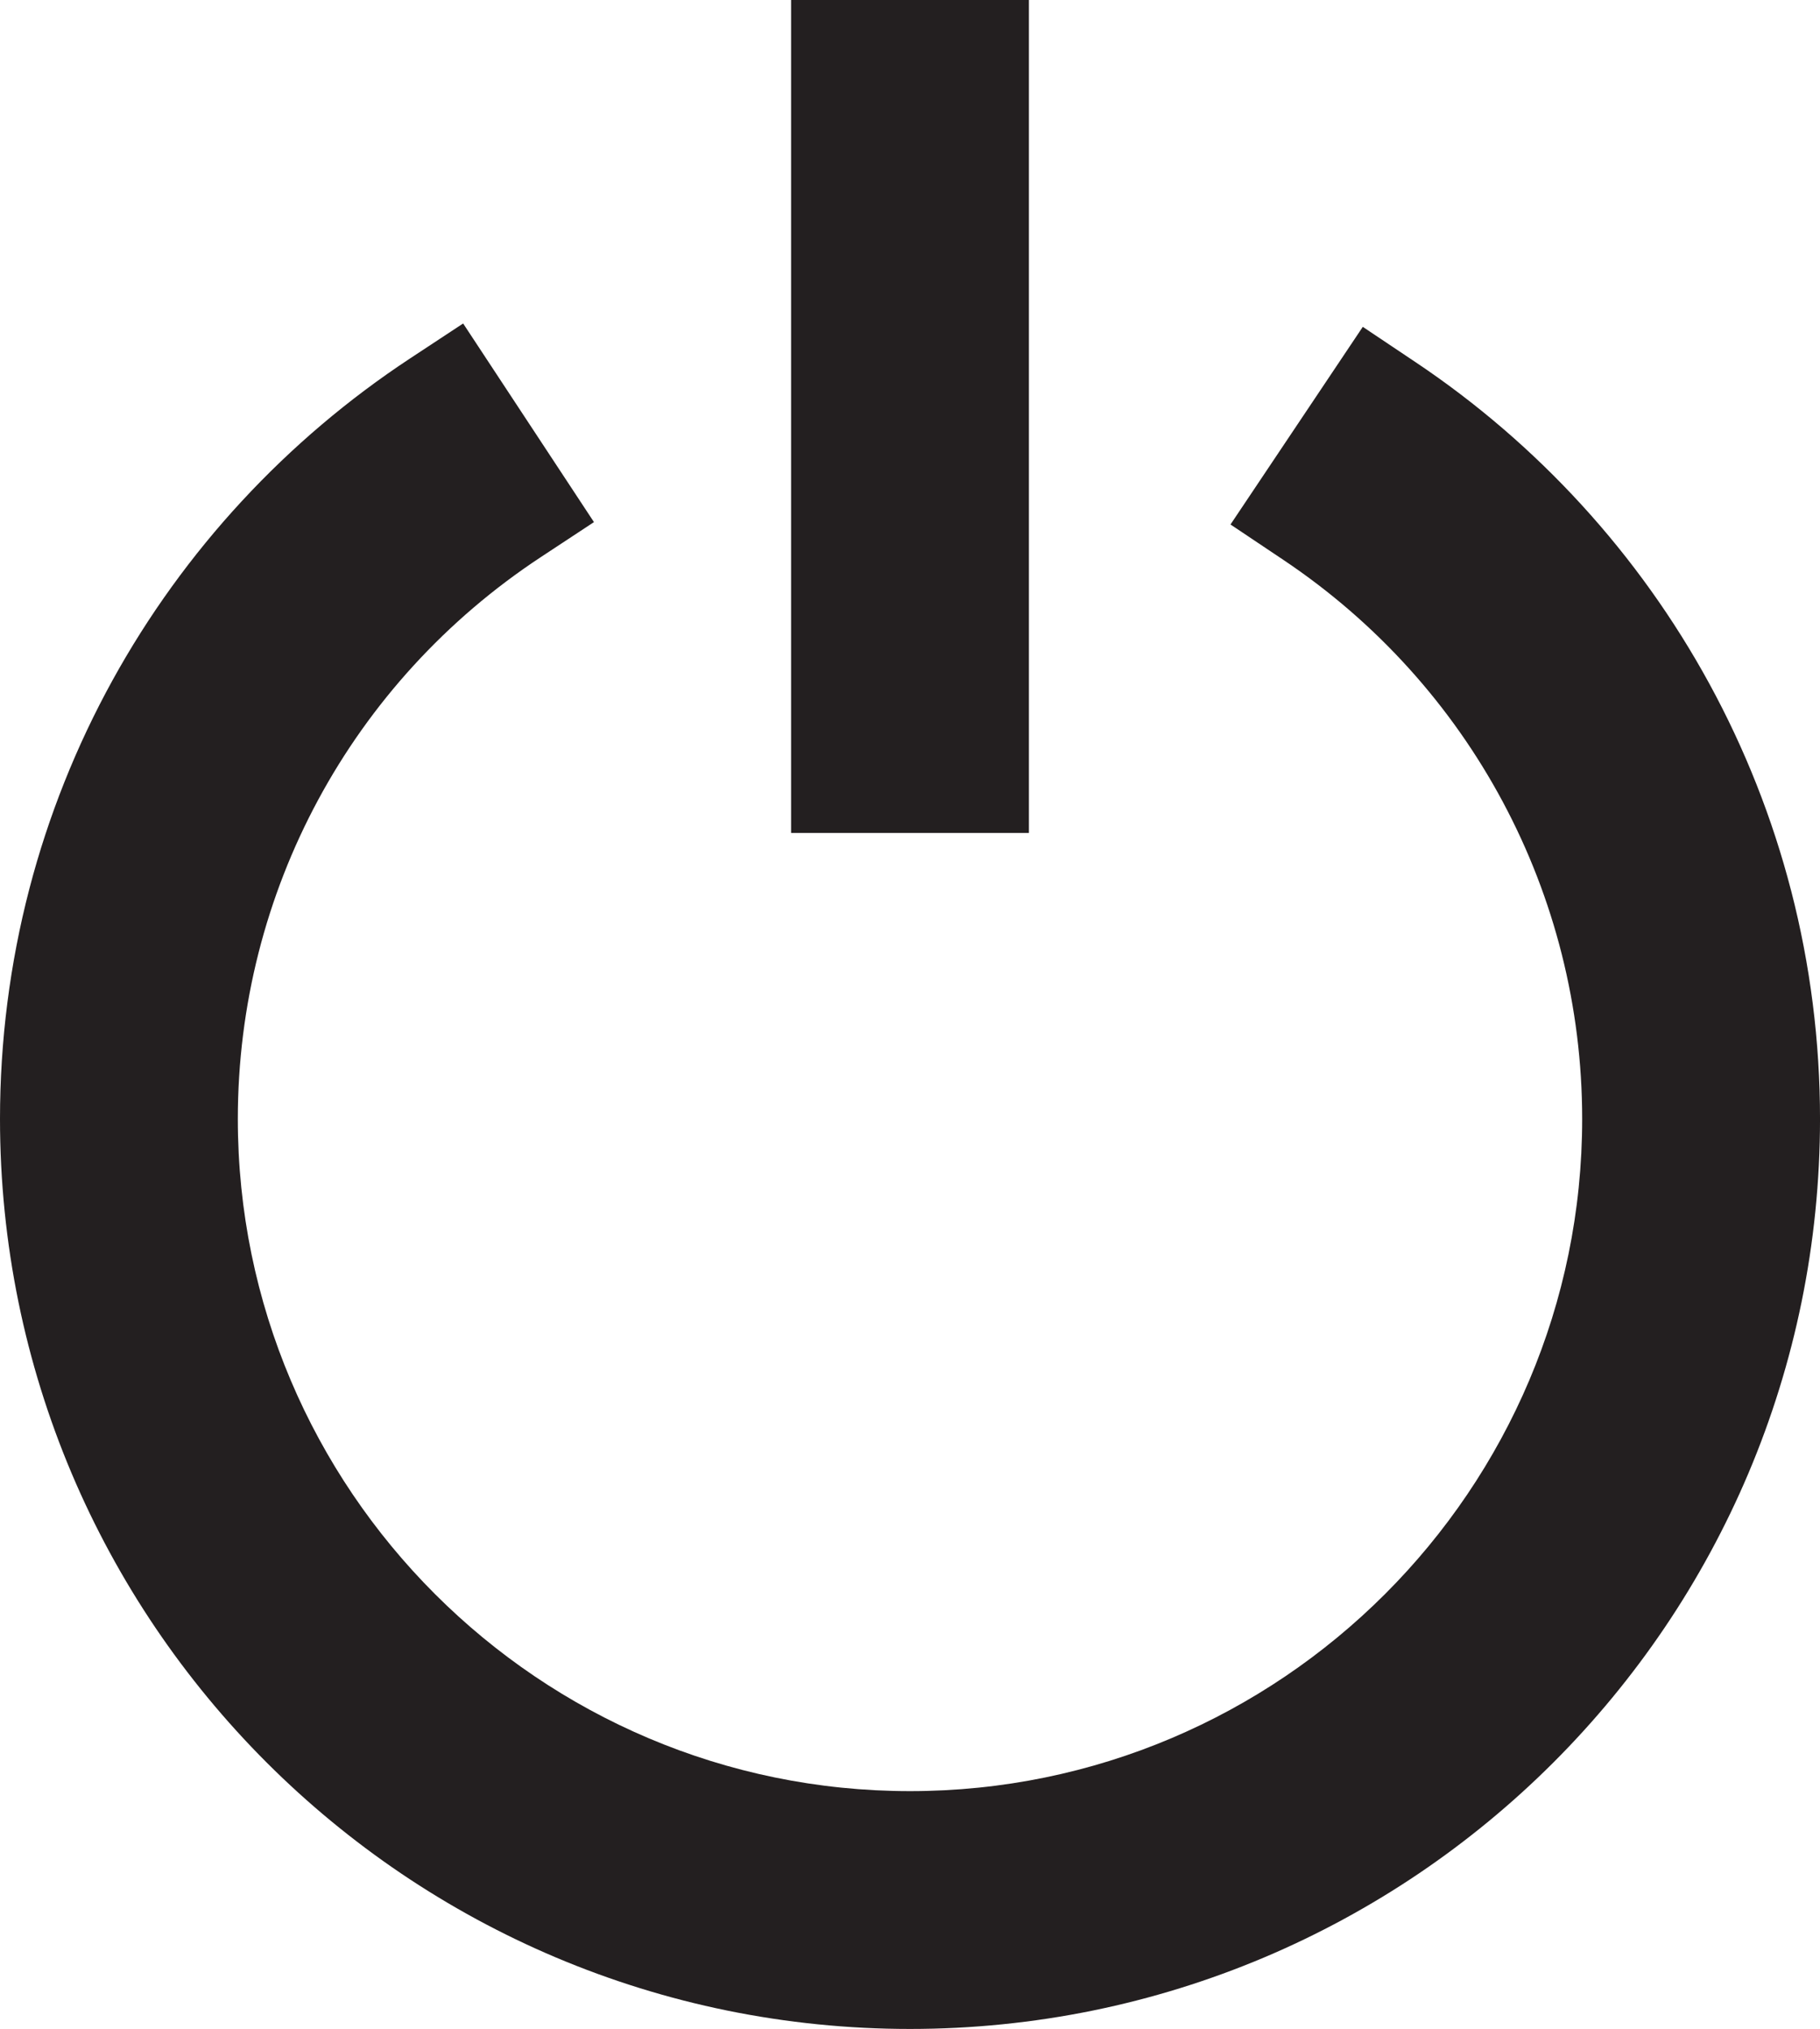 <?xml version="1.0" encoding="UTF-8"?>
<svg id="Layer_2" xmlns="http://www.w3.org/2000/svg" viewBox="0 0 2256.1 2515.05">
  <defs>
    <style>
      .cls-1 {
        fill: #231f20;
      }
    </style>
  </defs>
  <g id="Layer_1-2" data-name="Layer_1">
    <g>
      <path class="cls-1" d="M2220.27,1103.99c-23.09-89.35-57.27-175.79-101.57-256.92-43.5-79.67-96.7-154.11-158.12-221.25-61.23-66.94-130.45-126.43-205.75-176.83l-65.49-43.84-163.99,245,65.49,43.84c231.96,155.26,370.44,414.33,370.44,693.02,0,459.45-373.79,833.23-833.23,833.23s-833.23-373.79-833.23-833.23c0-281.2,140.43-541.56,375.64-696.47l65.82-43.35-162.16-246.22-65.82,43.35c-76.27,50.23-146.42,109.73-208.52,176.86-62.26,67.31-116.21,142.06-160.35,222.17-44.95,81.58-79.62,168.56-103.06,258.54C12.24,1194.54,0,1290.46,0,1387c0,76.44,7.71,152.87,22.92,227.18,14.83,72.49,36.97,143.8,65.79,211.95,28.28,66.87,63.28,131.36,104.03,191.67,40.33,59.7,86.65,115.84,137.66,166.85,51.01,51.01,107.14,97.32,166.85,137.66,60.31,40.75,124.8,75.75,191.67,104.03,68.14,28.82,139.45,50.96,211.95,65.79,74.31,15.21,150.75,22.91,227.19,22.91s152.88-7.71,227.19-22.91c72.5-14.84,143.81-36.97,211.95-65.79,66.87-28.28,131.36-63.29,191.68-104.03,59.7-40.34,115.84-86.65,166.84-137.66,51.01-51.01,97.32-107.14,137.66-166.85,40.75-60.31,75.75-124.8,104.03-191.67,28.82-68.14,50.96-139.45,65.79-211.95,15.21-74.3,22.92-150.74,22.92-227.19,0-95.8-12.06-191.03-35.83-283.02Z"/>
      <rect class="cls-1" x="980.64" width="294.82" height="1032.52"/>
    </g>
  </g>
</svg>